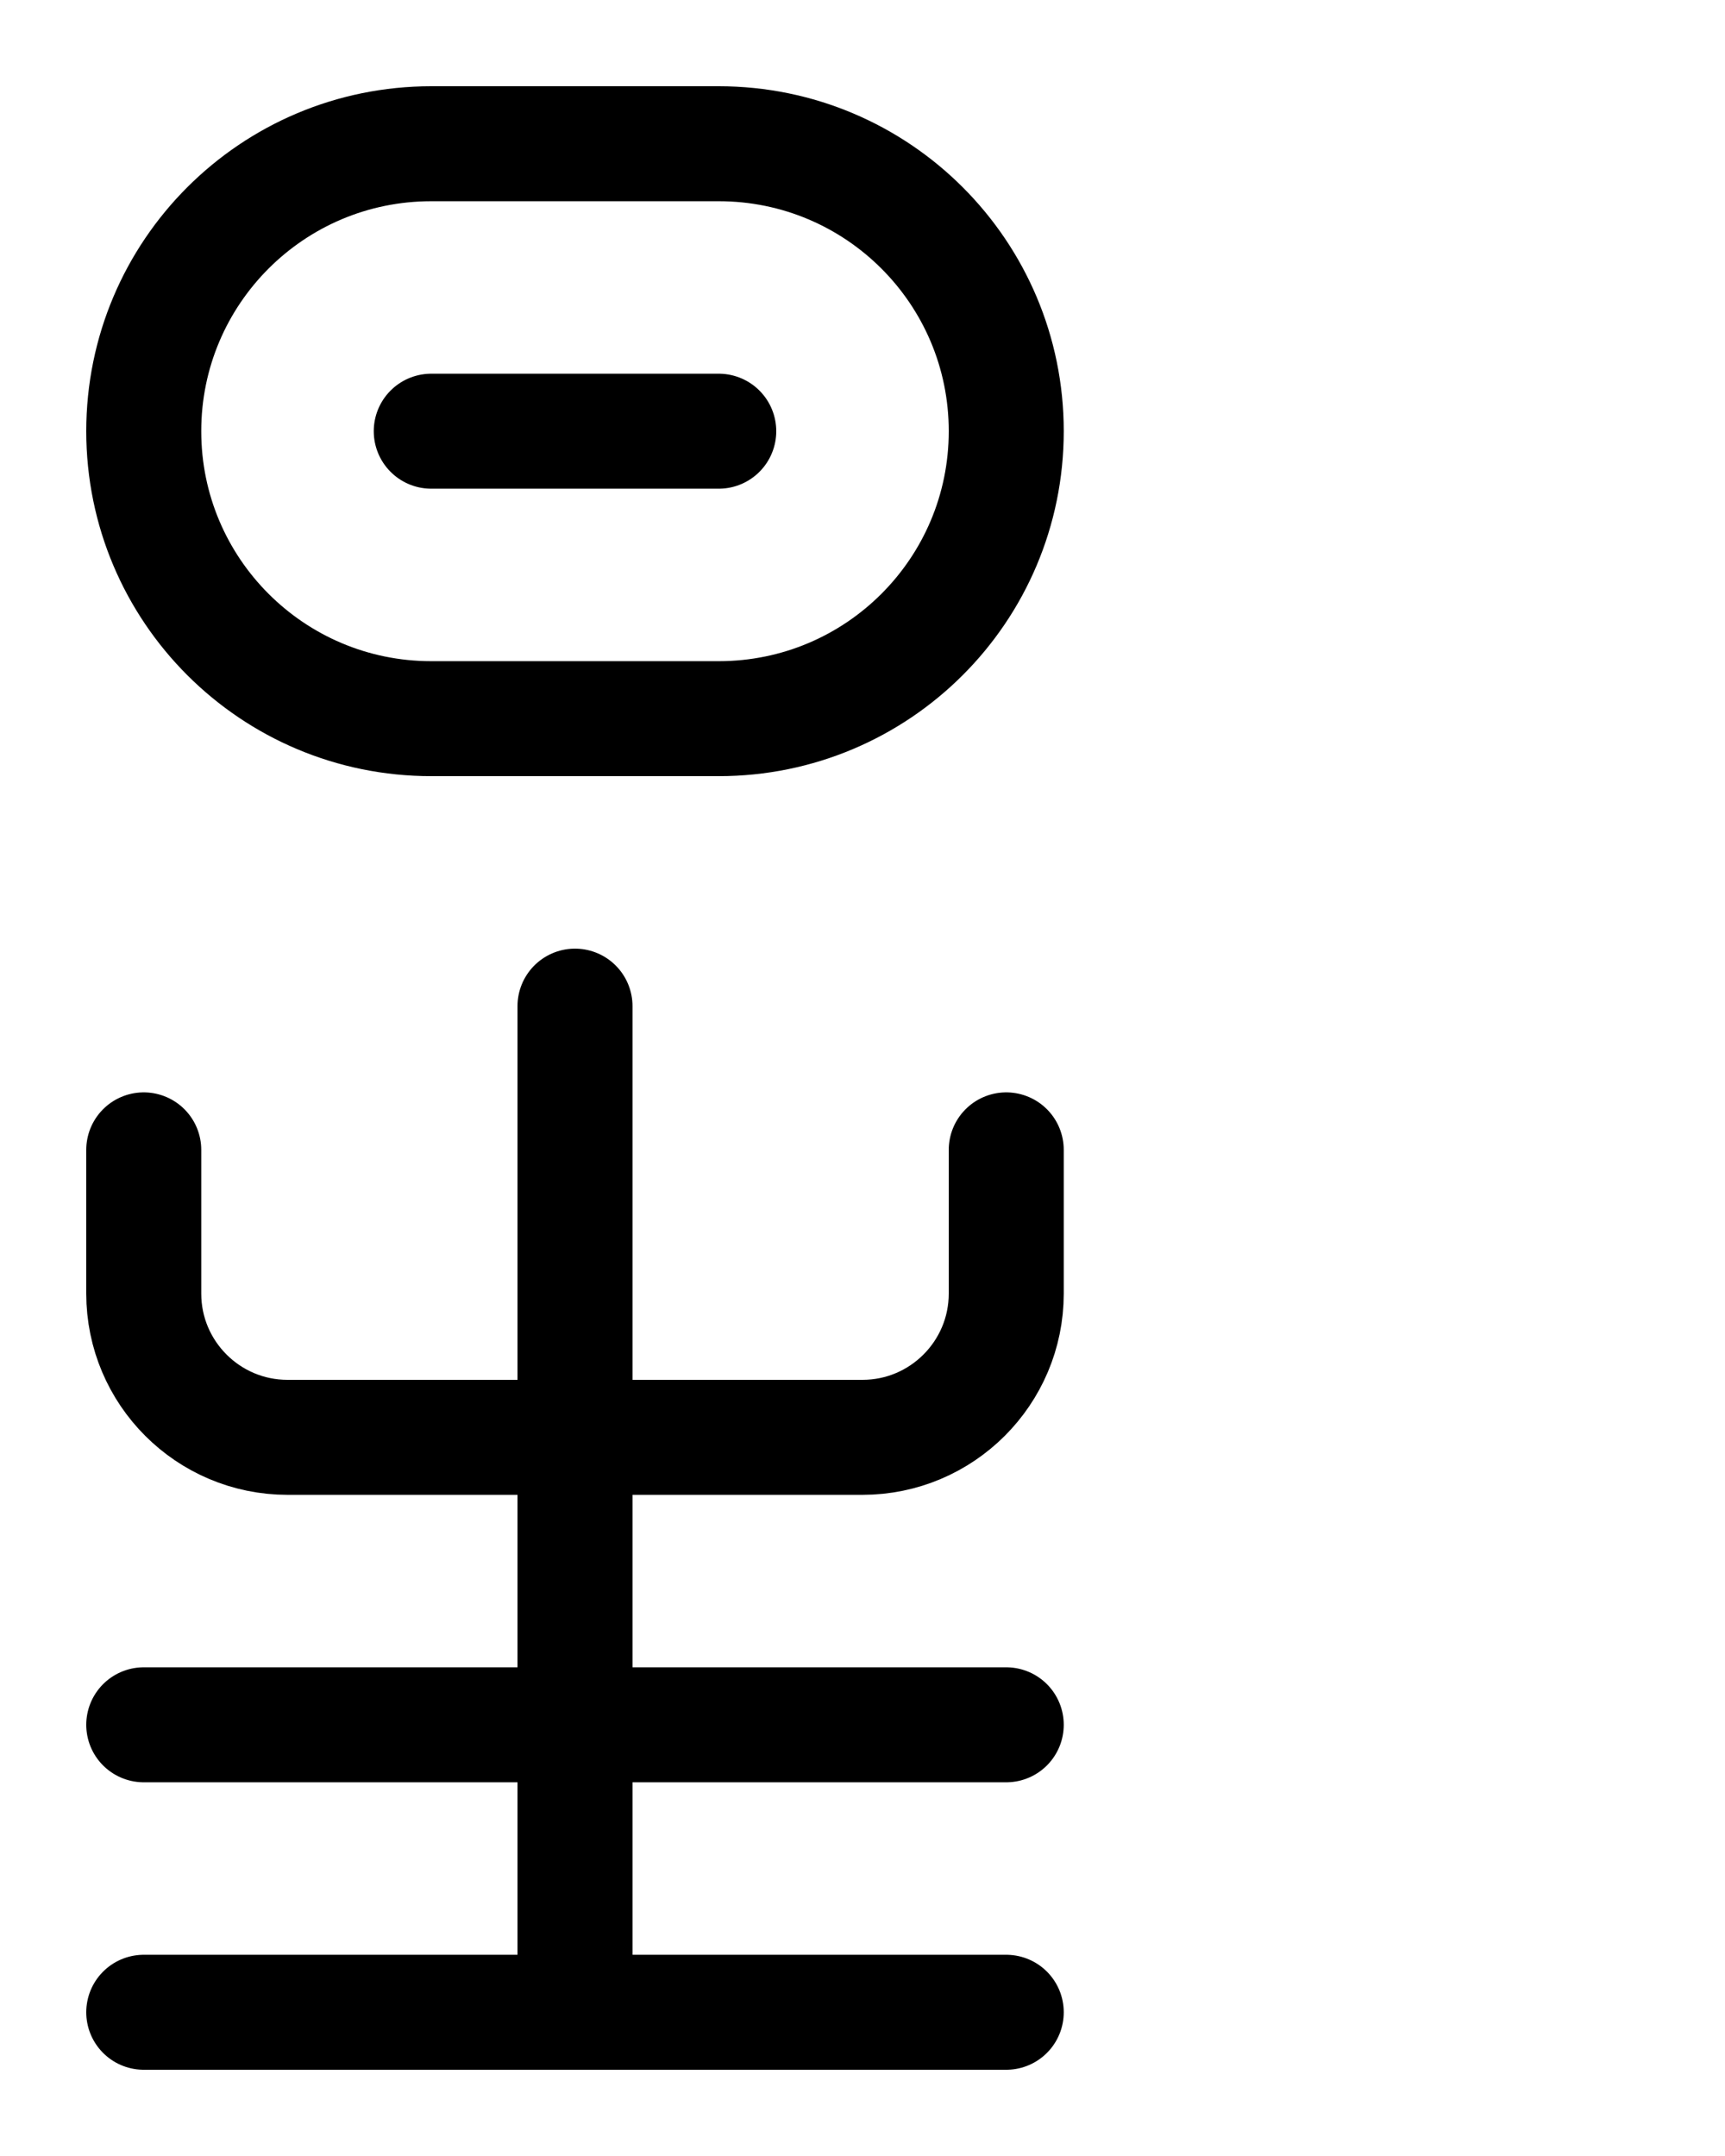 <?xml version="1.0" encoding="utf-8"?>
<!-- Generator: Adobe Illustrator 26.0.0, SVG Export Plug-In . SVG Version: 6.00 Build 0)  -->
<svg version="1.1" id="图层_1" xmlns="http://www.w3.org/2000/svg" xmlns:xlink="http://www.w3.org/1999/xlink" x="0px" y="0px"
	 viewBox="0 0 720 900" style="enable-background:new 0 0 720 900;" xml:space="preserve">
<style type="text/css">
	.st0{fill:none;stroke:#000000;stroke-width:48;stroke-linecap:round;stroke-linejoin:round;stroke-miterlimit:10;}
</style>
<path class="st0" d="M300,300H180c-66.3,0-120-53.7-120-120S113.7,60,180,60h120c66.3,0,120,53.7,120,120S366.3,300,300,300z"/>
<path class="st0" d="M180,180h120"/>
<path class="st0" d="M60,480v60c0,33.1,26.9,60,60,60h240c33.1,0,60-26.9,60-60v-60"/>
<path class="st0" d="M240,420v420"/>
<path class="st0" d="M60,840h360"/>
<path class="st0" d="M60,720h360"/>
</svg>
